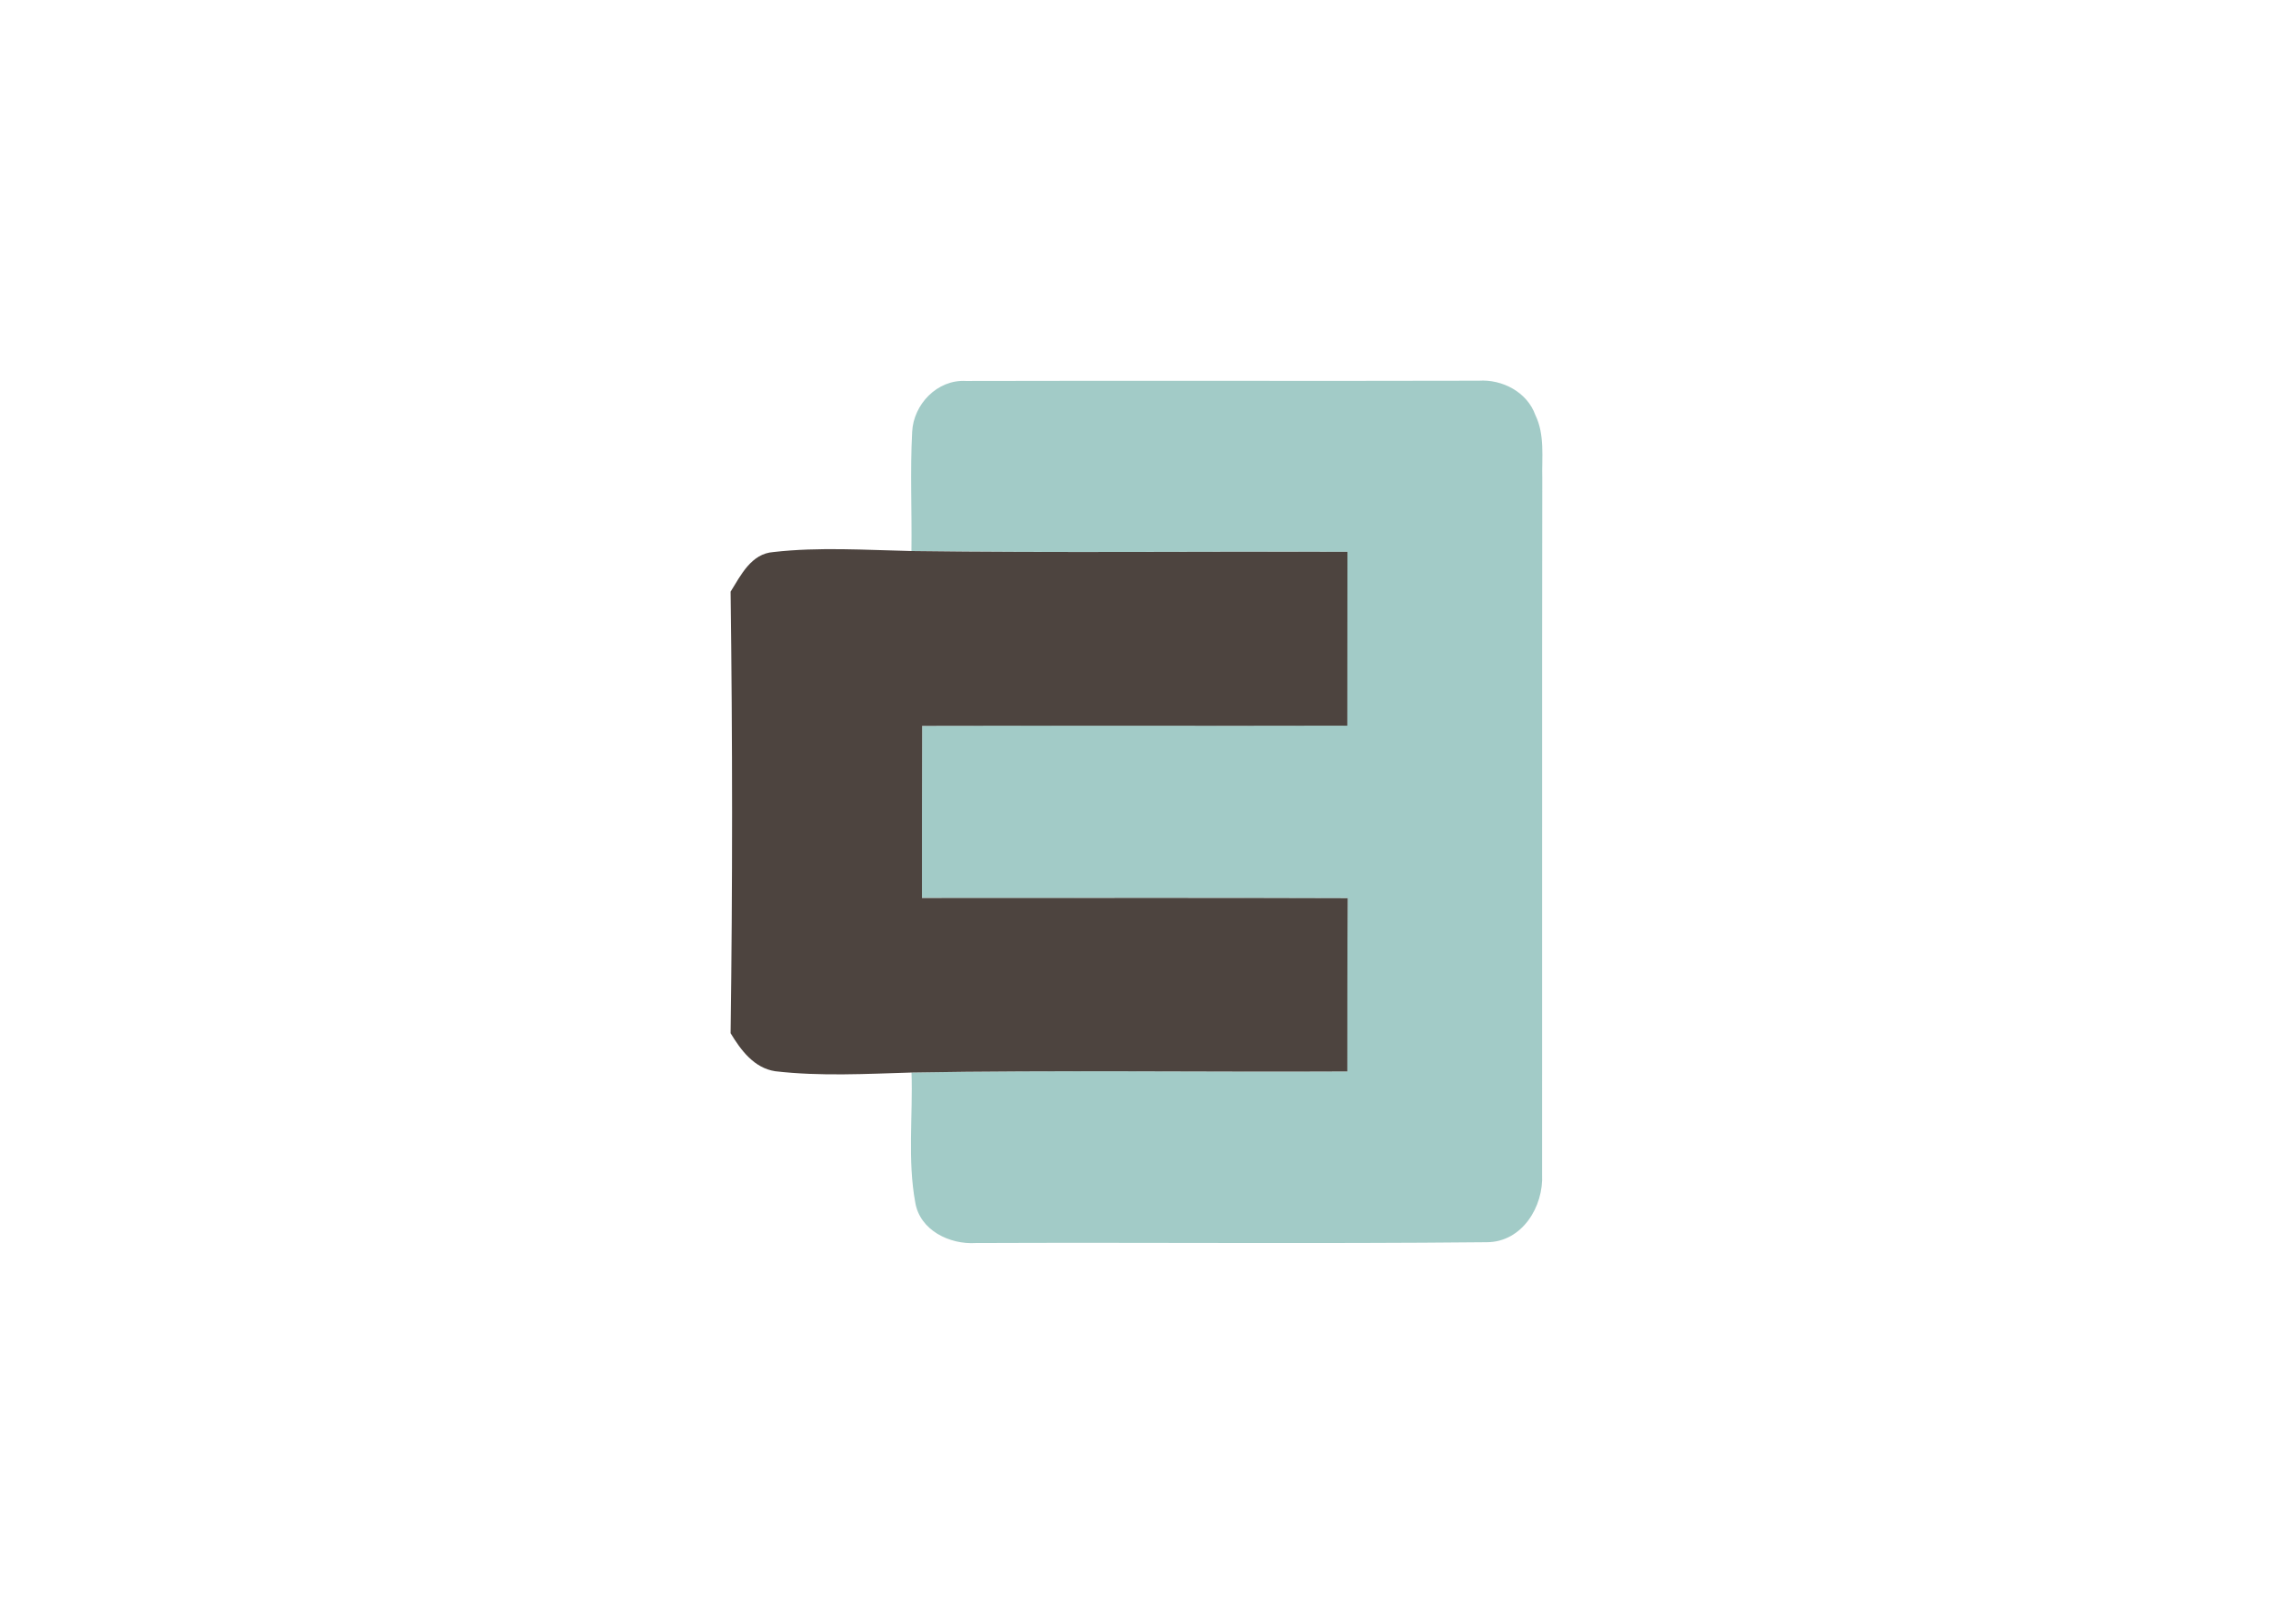 <svg clip-rule="evenodd" fill-rule="evenodd" stroke-linejoin="round" stroke-miterlimit="2" viewBox="0 0 560 400" xmlns="http://www.w3.org/2000/svg"><g fill-rule="nonzero"><path d="m224.729 106.403c.317-6.806 6.197-12.935 13.182-12.552 42.14-.113 84.279.045 126.419-.068 5.791-.383 11.923 2.817 13.928 8.451 2.389 4.89 1.578 10.456 1.715 15.682-.092 57.127 0 114.252-.047 171.376.405 7.953-4.915 16.676-13.568 16.721-41.984.426-83.988.023-125.968.203-6.4.405-13.746-3.11-14.895-9.983-1.938-10.546-.564-21.363-.924-32.024 35.785-.628 71.594-.088 107.377-.268.047-14.224-.048-28.463.09-42.68-34.974-.135-69.925-.023-104.9-.047.024-14.132-.023-28.256.047-42.408 34.928-.09 69.834.047 104.763-.047.022-14.265 0-28.551.022-42.816-35.807-.135-71.61.273-107.419-.203.133-9.777-.343-19.557.178-29.337z" fill="#a2cbc7"/><path d="m190.566 135.991c11.268-1.283 22.672-.496 33.982-.248 35.81.475 71.613.067 107.422.202-.022 14.265 0 28.552-.022 42.816-34.929.092-69.835-.045-104.763.047-.065 14.152-.023 28.281-.045 42.408 34.973.025 69.922-.088 104.898.047-.135 14.219-.048 28.461-.09 42.68-35.787.181-71.592-.36-107.377.269-11.177.335-22.444.971-33.576-.318-5.206-.789-8.471-5.183-10.995-9.37.496-36.235.473-72.538 0-108.776 2.542-4.079 5.091-9.374 10.566-9.757z" fill="#4d443f"/></g></svg>